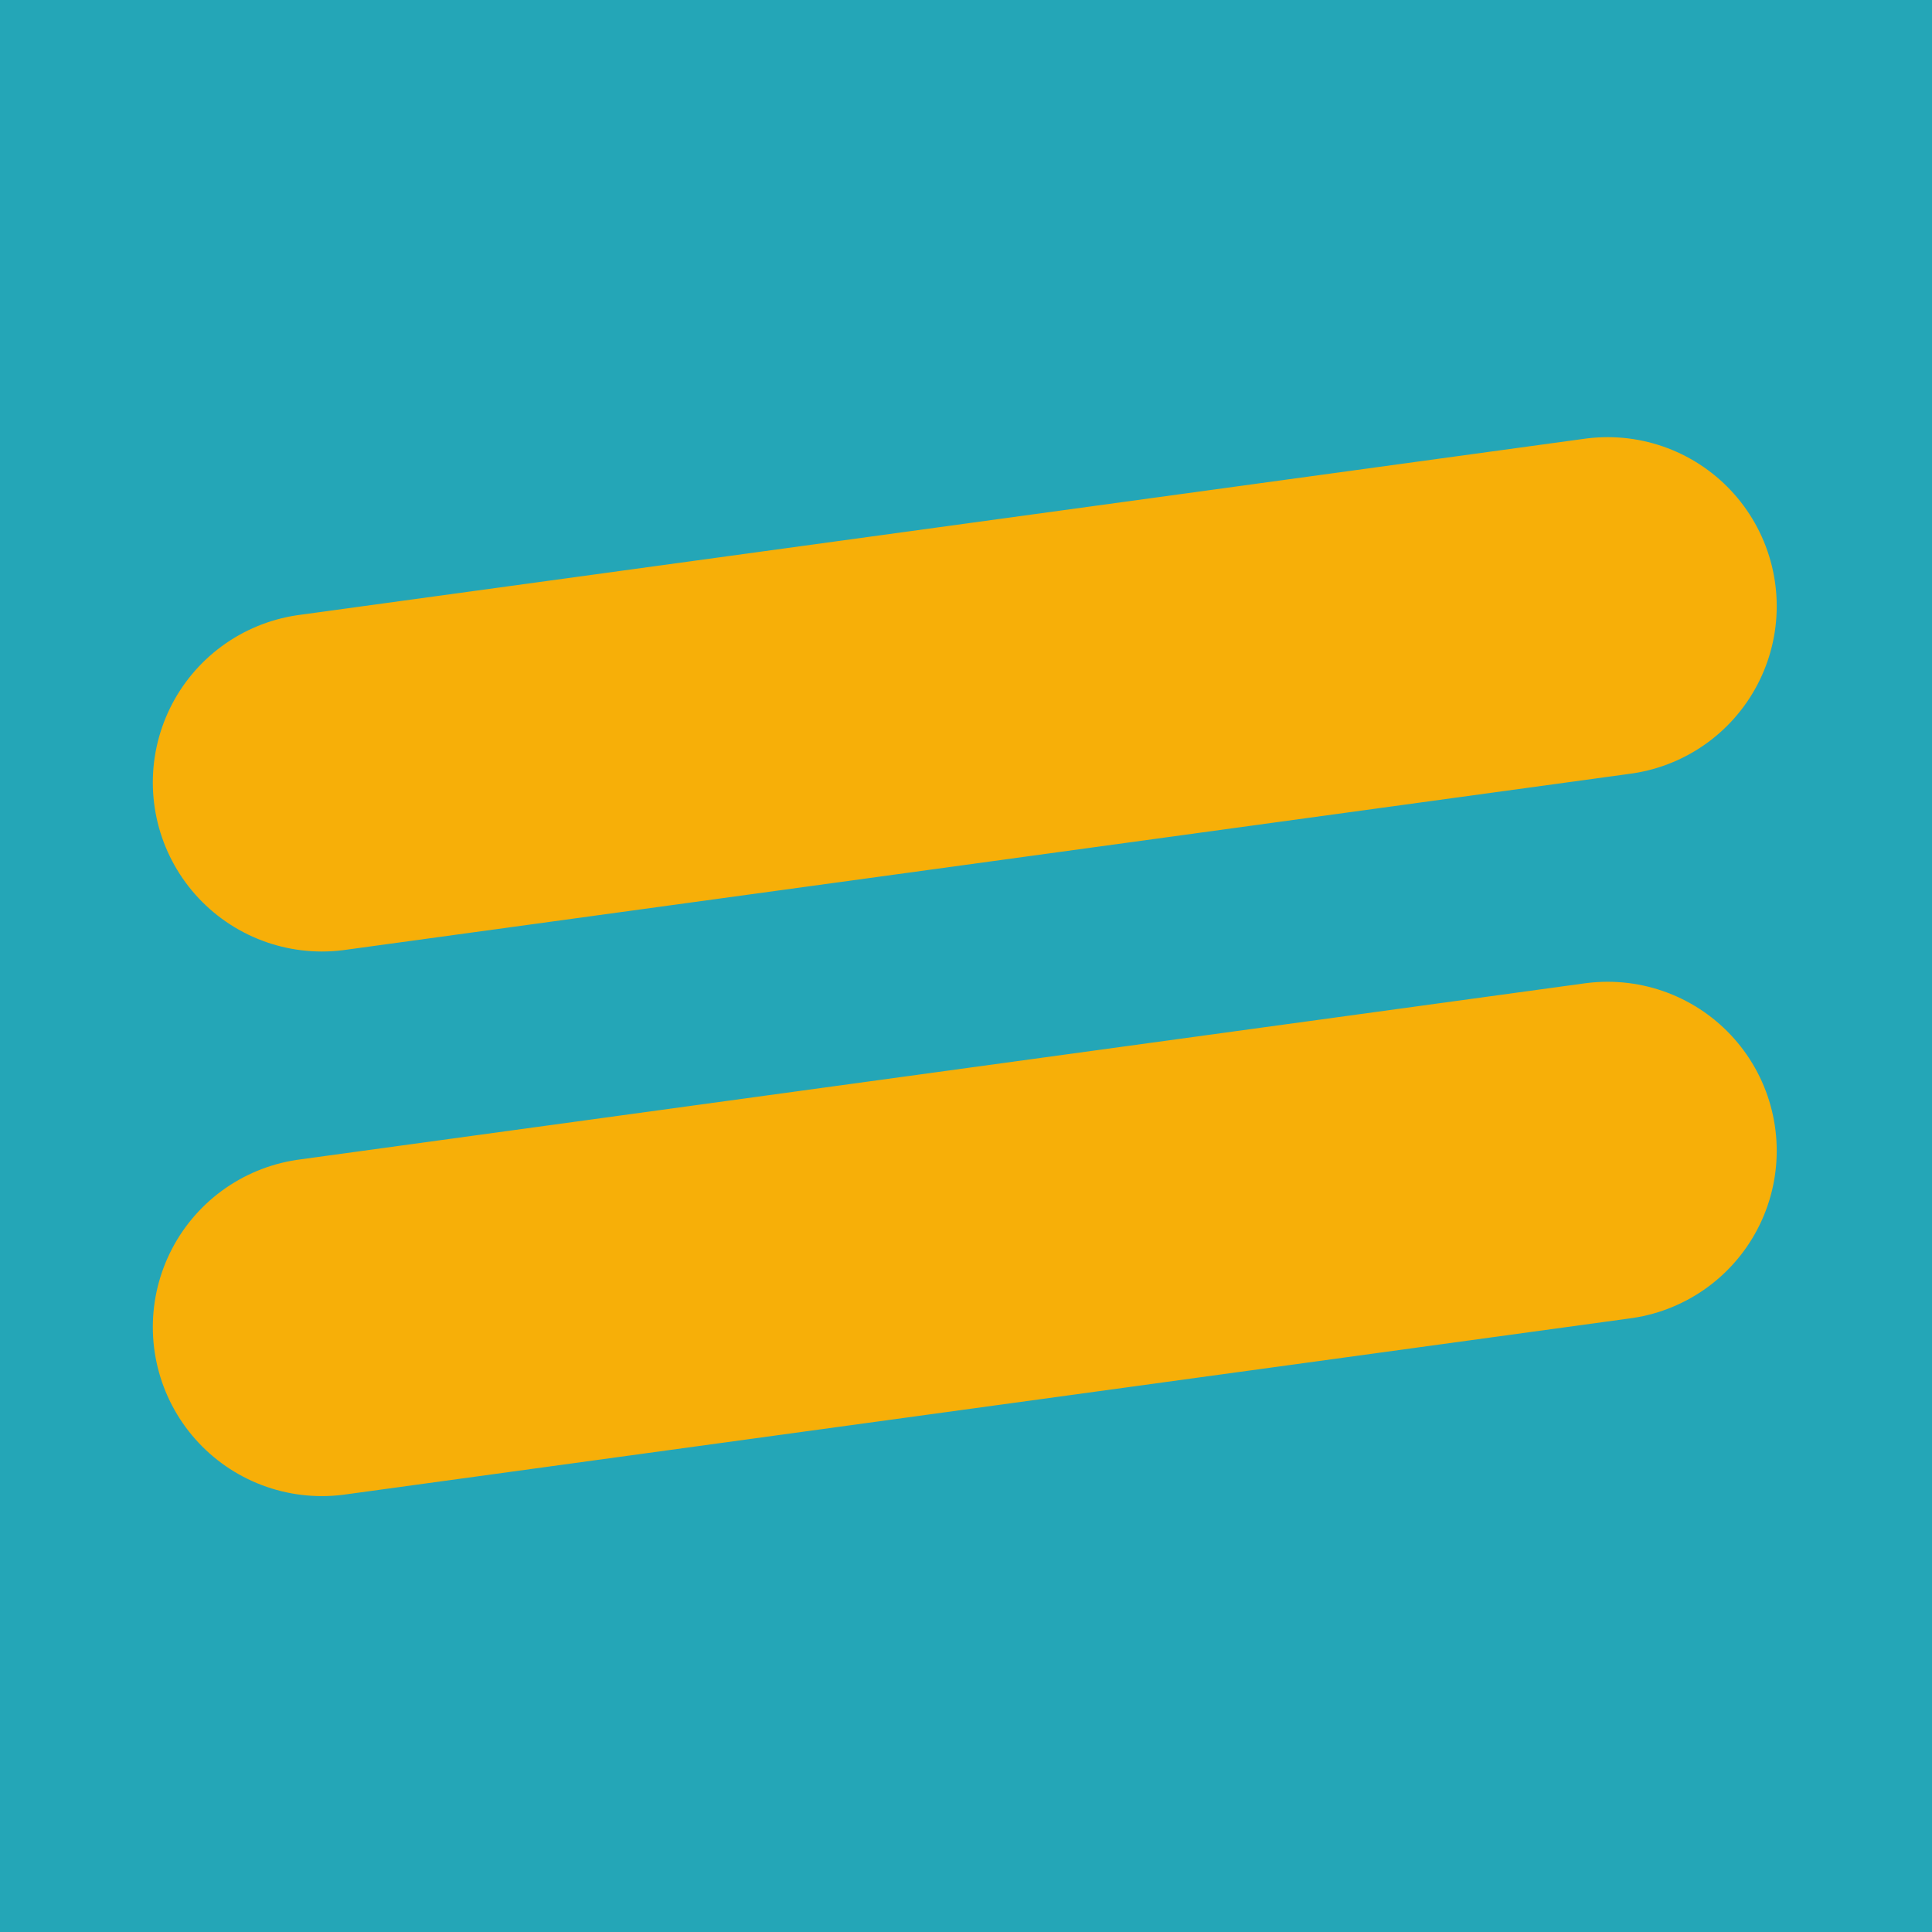 <svg width="400" height="400" viewBox="0 0 400 400" fill="none" xmlns="http://www.w3.org/2000/svg">
<rect width="400" height="400" fill="#24A6B7"/>
<path d="M66.639 161.999L332.851 125.508M66.639 274.754L332.851 238.263" stroke="#F7AF08" stroke-width="70" stroke-linecap="round"/>
</svg>
